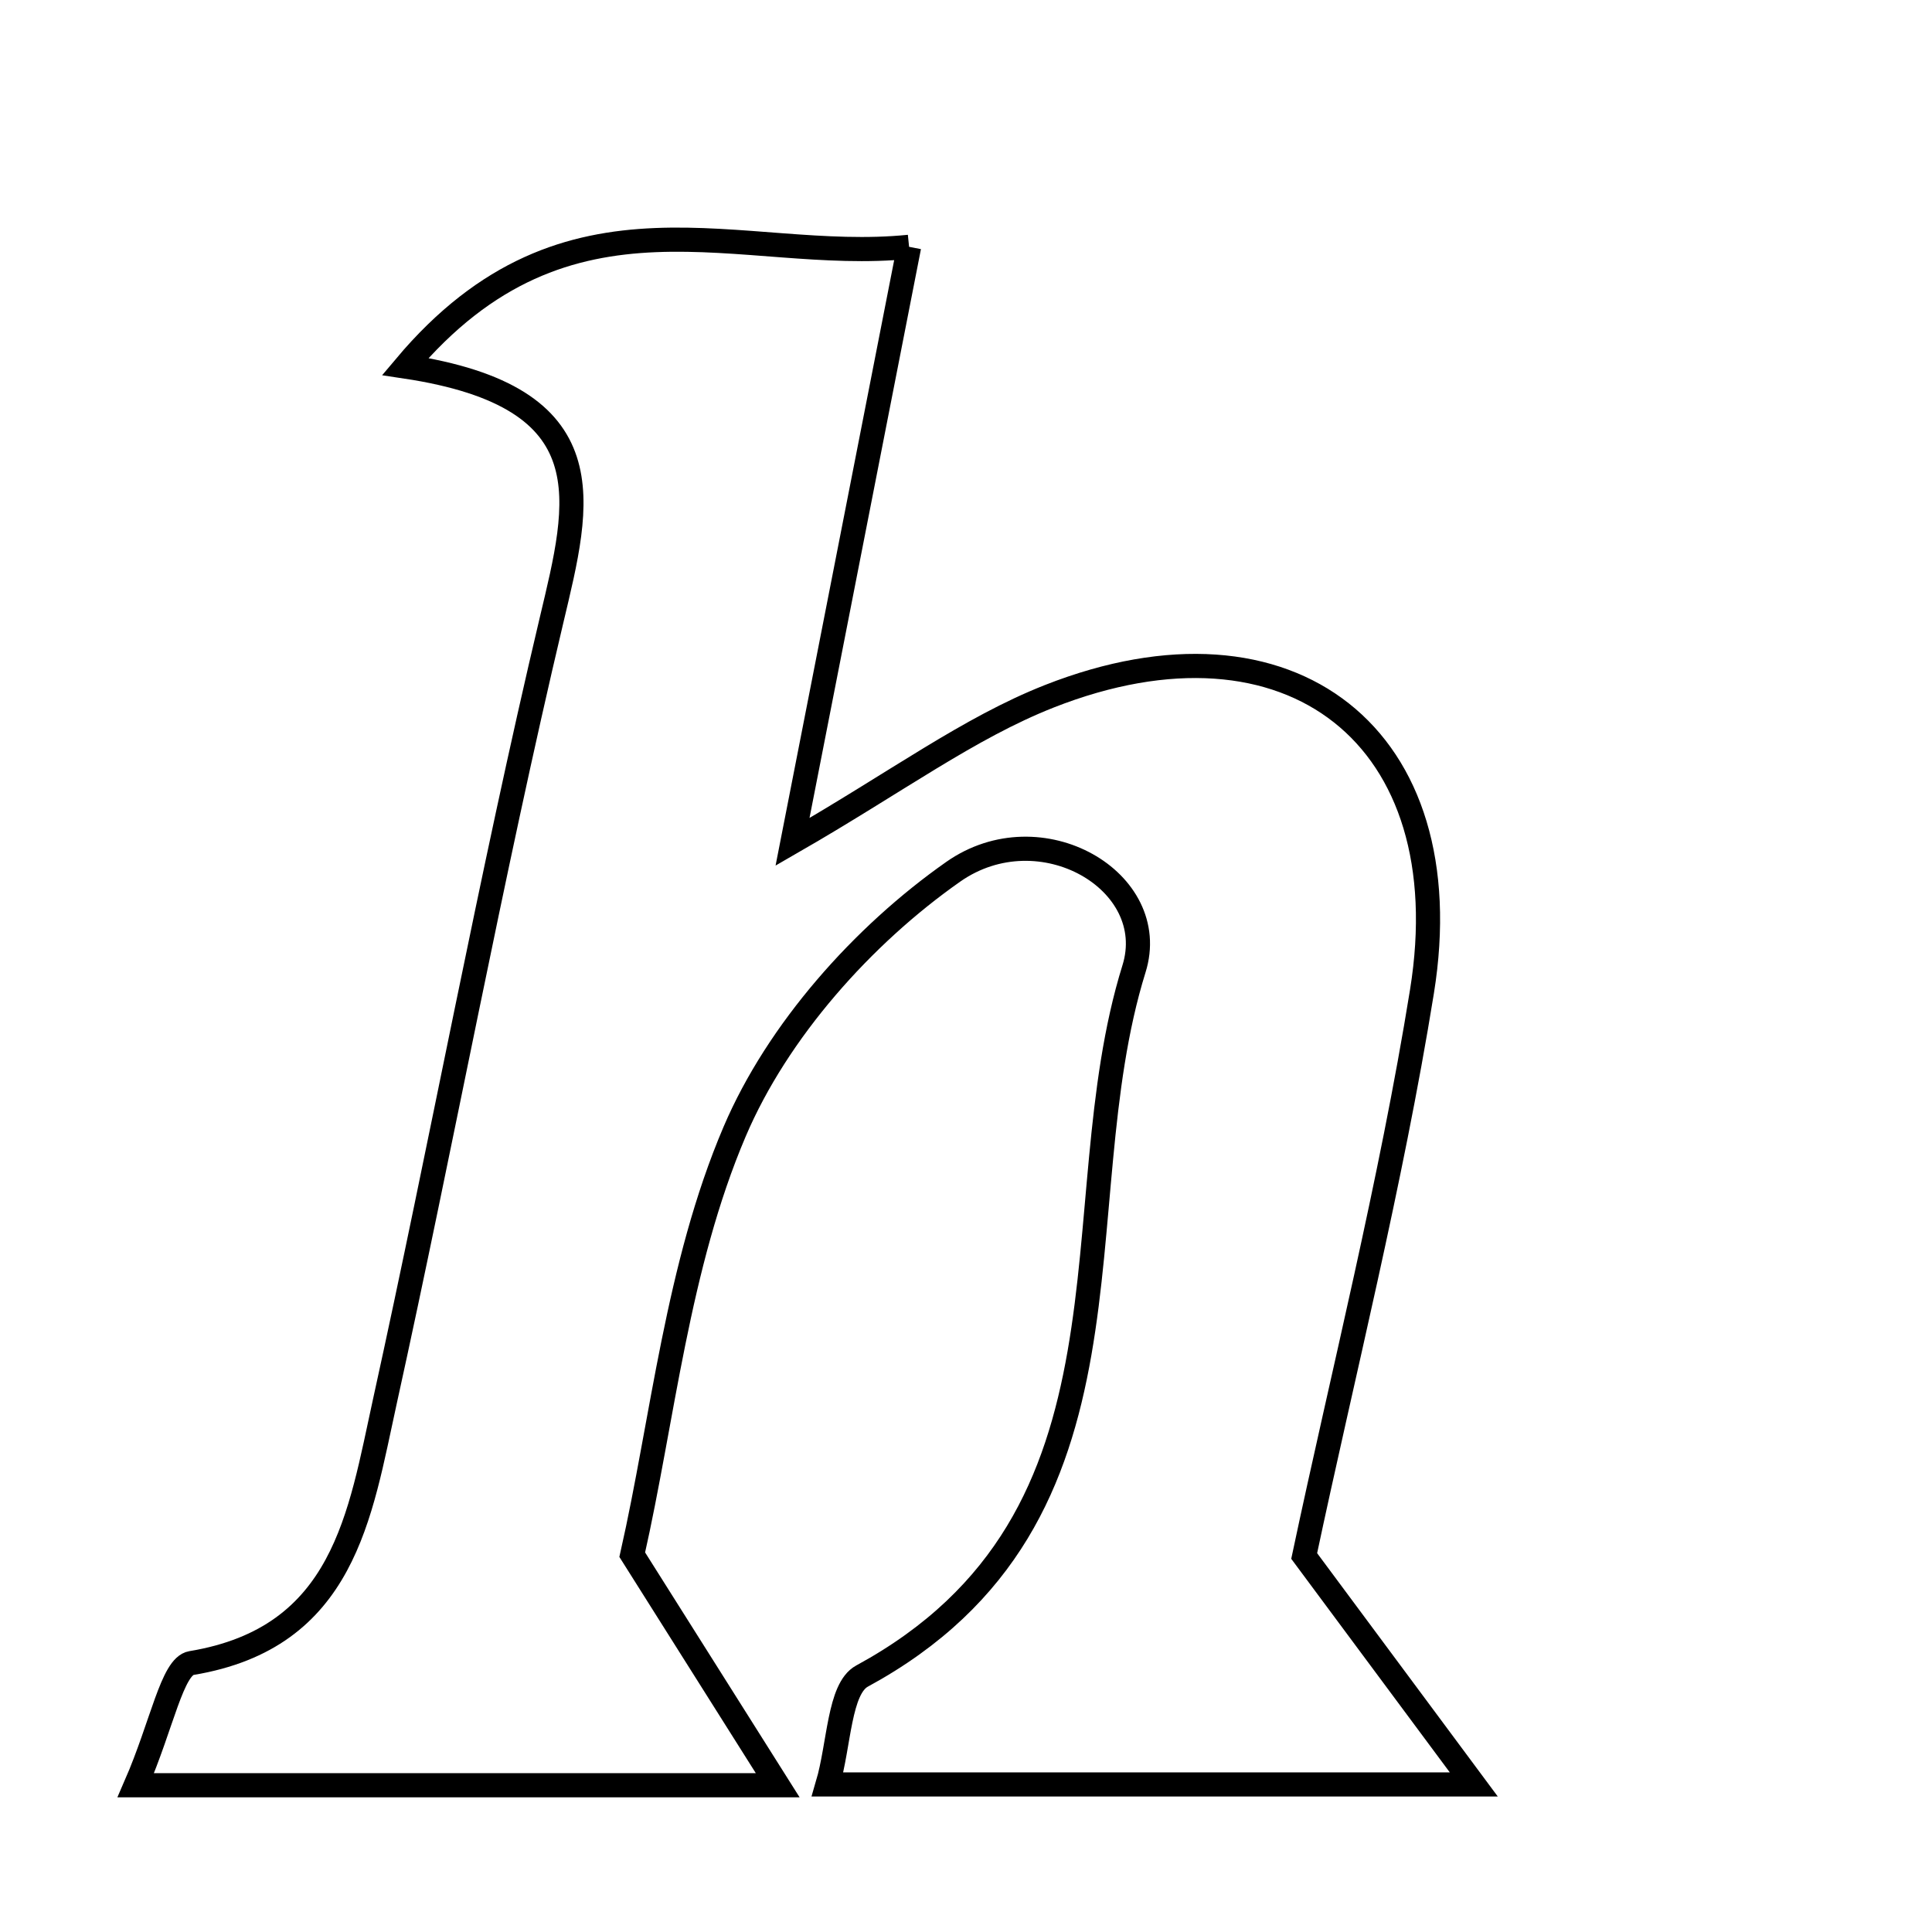 <svg xmlns="http://www.w3.org/2000/svg" viewBox="0.0 0.0 24.0 24.0" height="200px" width="200px"><path fill="none" stroke="black" stroke-width=".3" stroke-opacity="1.0"  filling="0" d="M11.293 3.066 C10.811 5.528 10.369 7.784 9.845 10.458 C11.139 9.713 12.034 9.044 13.036 8.649 C16.029 7.472 18.175 9.156 17.664 12.318 C17.277 14.714 16.679 17.076 16.201 19.329 C16.852 20.206 17.407 20.953 18.308 22.167 C15.213 22.167 12.82 22.167 10.281 22.167 C10.427 21.671 10.422 20.977 10.708 20.821 C14.336 18.852 13.159 15.016 14.087 12.035 C14.427 10.946 12.925 10.07 11.842 10.829 C10.717 11.618 9.659 12.806 9.126 14.057 C8.413 15.729 8.235 17.627 7.854 19.313 C8.413 20.198 8.897 20.966 9.661 22.177 C6.688 22.177 4.397 22.177 1.687 22.177 C2.014 21.426 2.139 20.698 2.378 20.659 C4.281 20.344 4.471 18.818 4.781 17.409 C5.493 14.176 6.09 10.918 6.853 7.698 C7.2 6.234 7.563 4.933 5.034 4.553 C7.067 2.136 9.203 3.278 11.293 3.066"></path></svg>